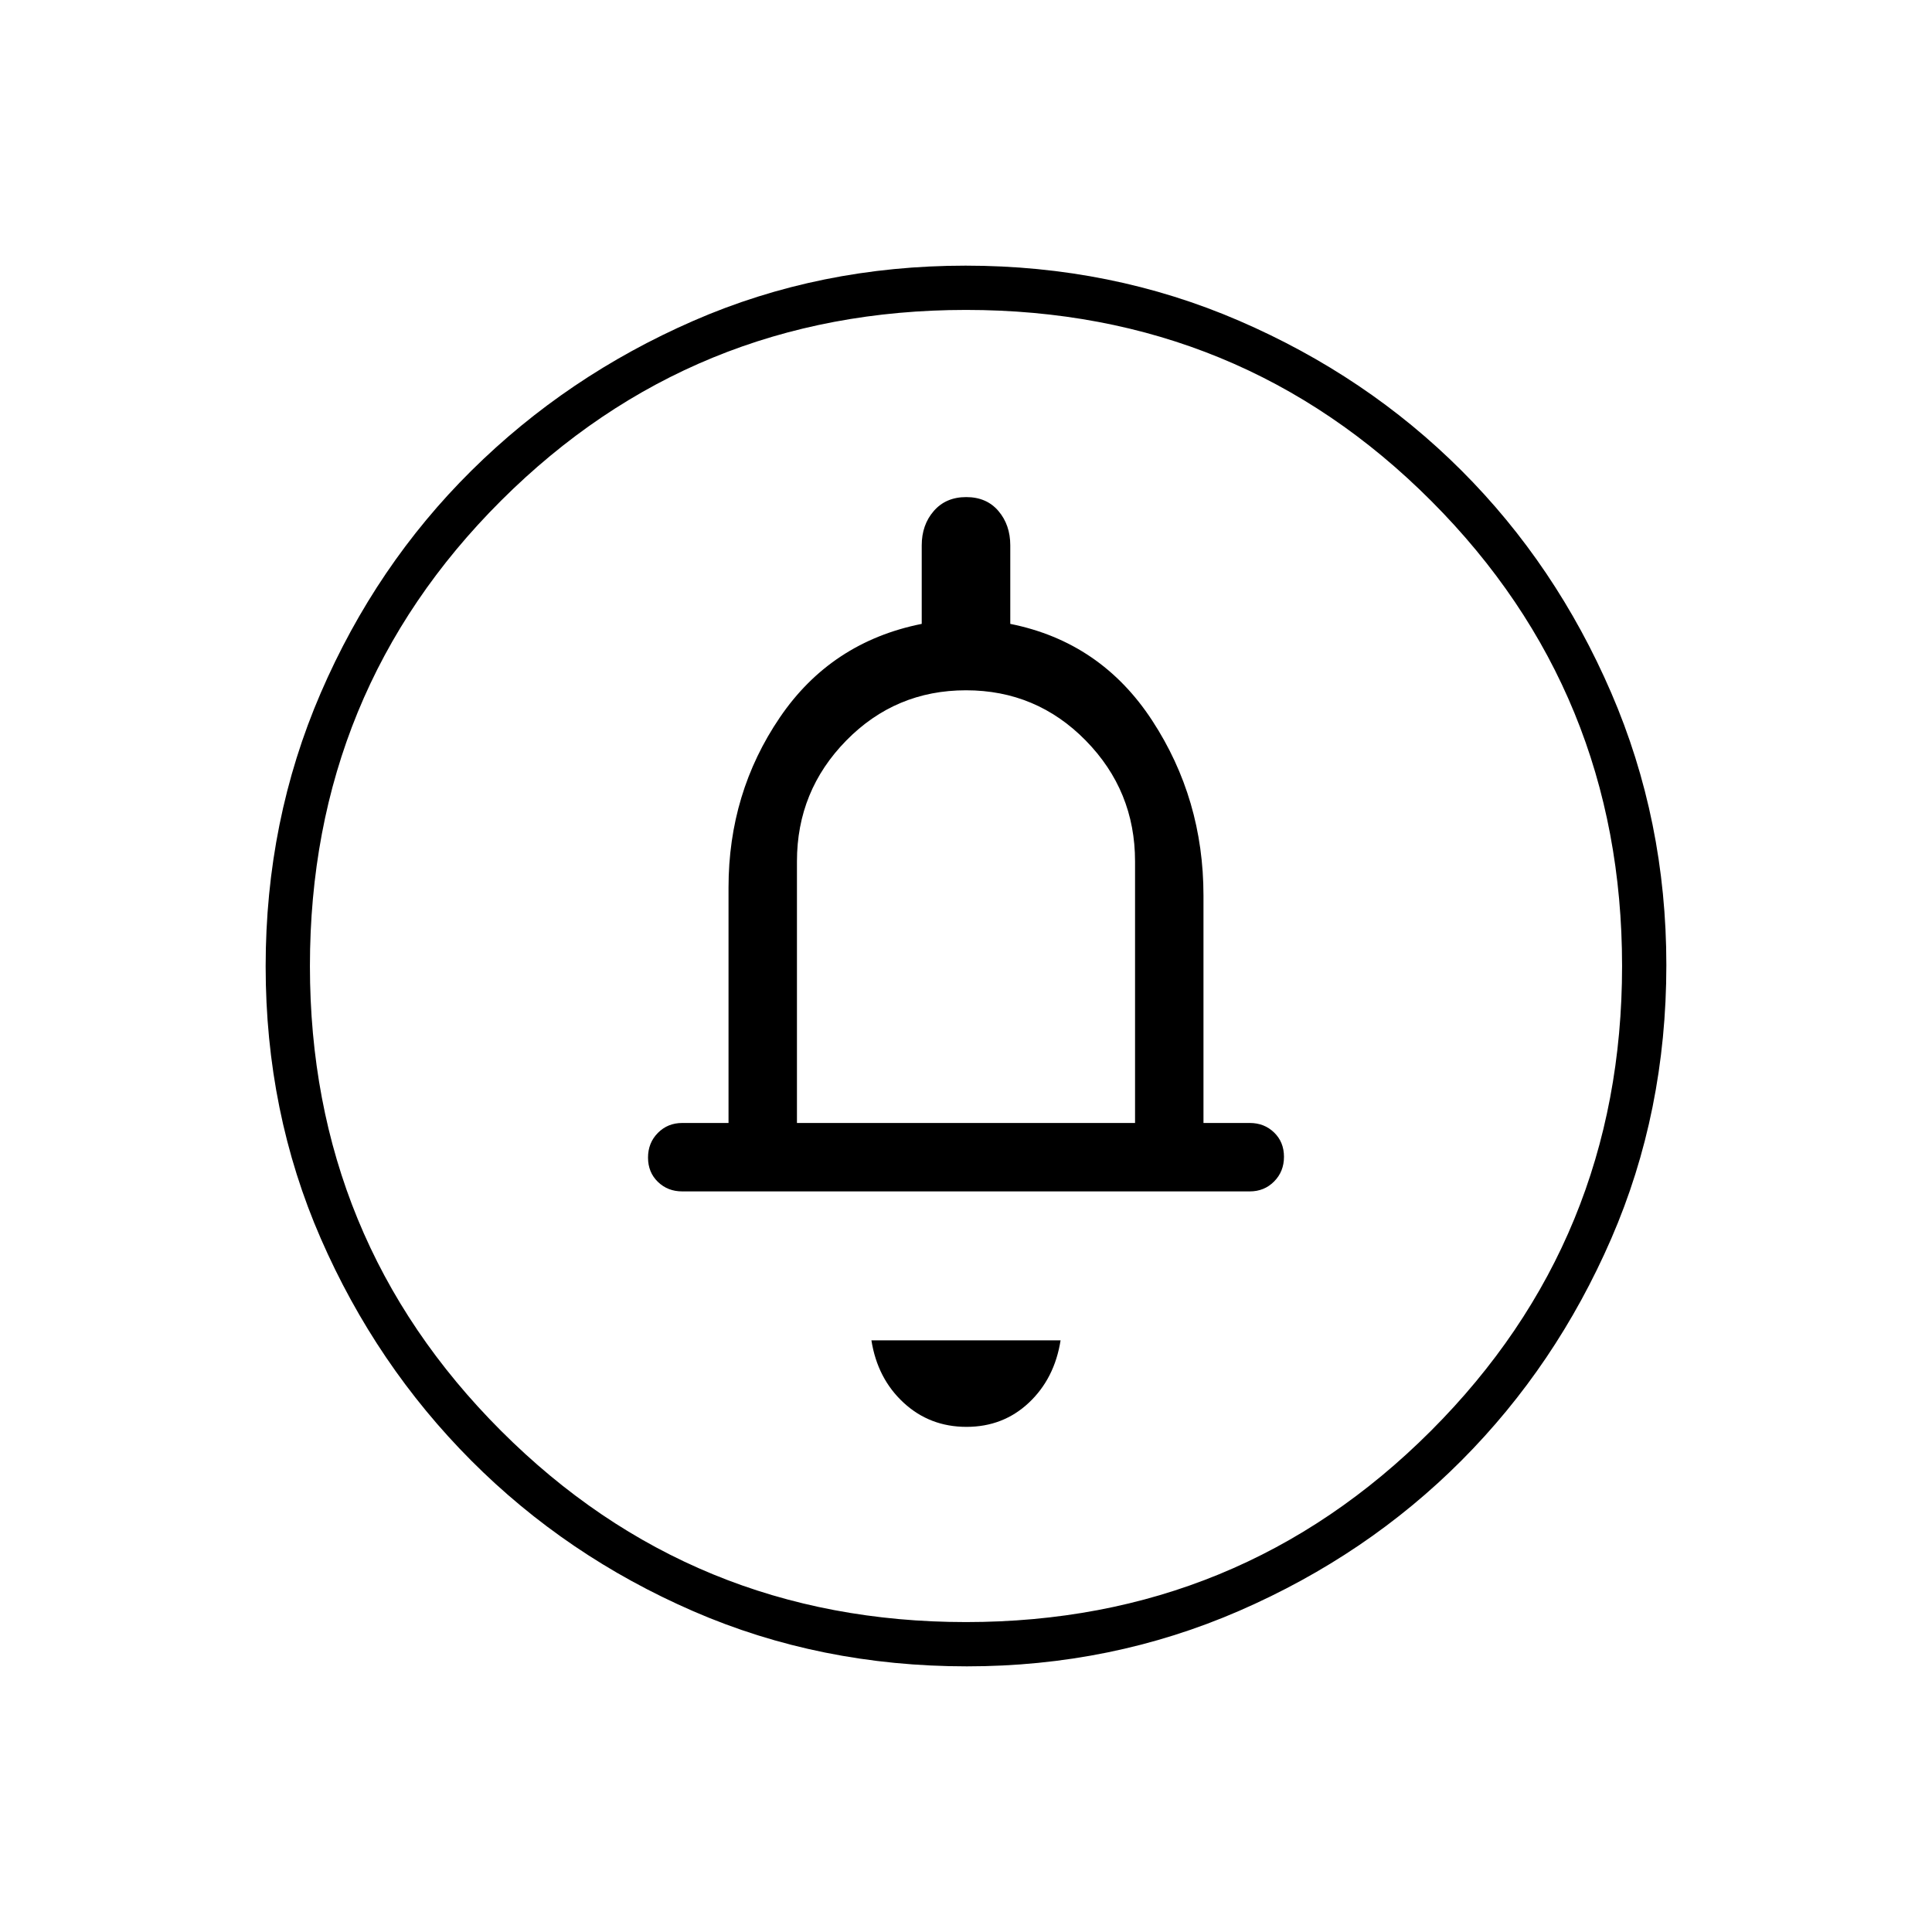 <svg xmlns="http://www.w3.org/2000/svg" width="48" height="48" viewBox="0 -960 960 960"><path d="M480.235-251q18.236 0 31-12Q524-275 527-294h-94q3 19 16 31t31.235 12ZM396-402v-130q0-35.062 24.5-60.031T480-617q35 0 59.5 24.969T564-532v130H396Zm84.44 270q-72.908 0-135.945-27.391-63.037-27.392-110.34-74.848-47.303-47.457-74.729-110.276Q132-407.333 132-479.826q0-72.493 27.391-135.892 27.392-63.399 74.848-110.414 47.457-47.016 110.276-74.442Q407.333-828 479.826-828q72.493 0 135.892 27.391 63.399 27.392 110.414 74.348 47.016 46.957 74.442 110.435Q828-552.348 828-480.44q0 72.908-27.391 135.945-27.392 63.037-74.348 110.156-46.957 47.119-110.435 74.729T480.44-132Zm-.44-22q136 0 231-95t95-231q0-136-94.744-231Q616.513-806 480-806q-136 0-231 94.744Q154-616.513 154-480q0 136 95 231t231 95Zm0-326ZM339-368h282q7.225 0 12.112-4.943 4.888-4.943 4.888-12.25t-4.888-12.057Q628.225-402 621-402h-23v-113q0-48-25.5-87T502-650v-39q0-10.2-5.895-17.1-5.894-6.9-16-6.9Q470-713 464-706.1t-6 17.1v39q-45 9-70.5 46.5T362-519v117h-23q-7.225 0-12.112 4.943-4.888 4.943-4.888 12.25t4.888 12.057Q331.775-368 339-368Z"/></svg>